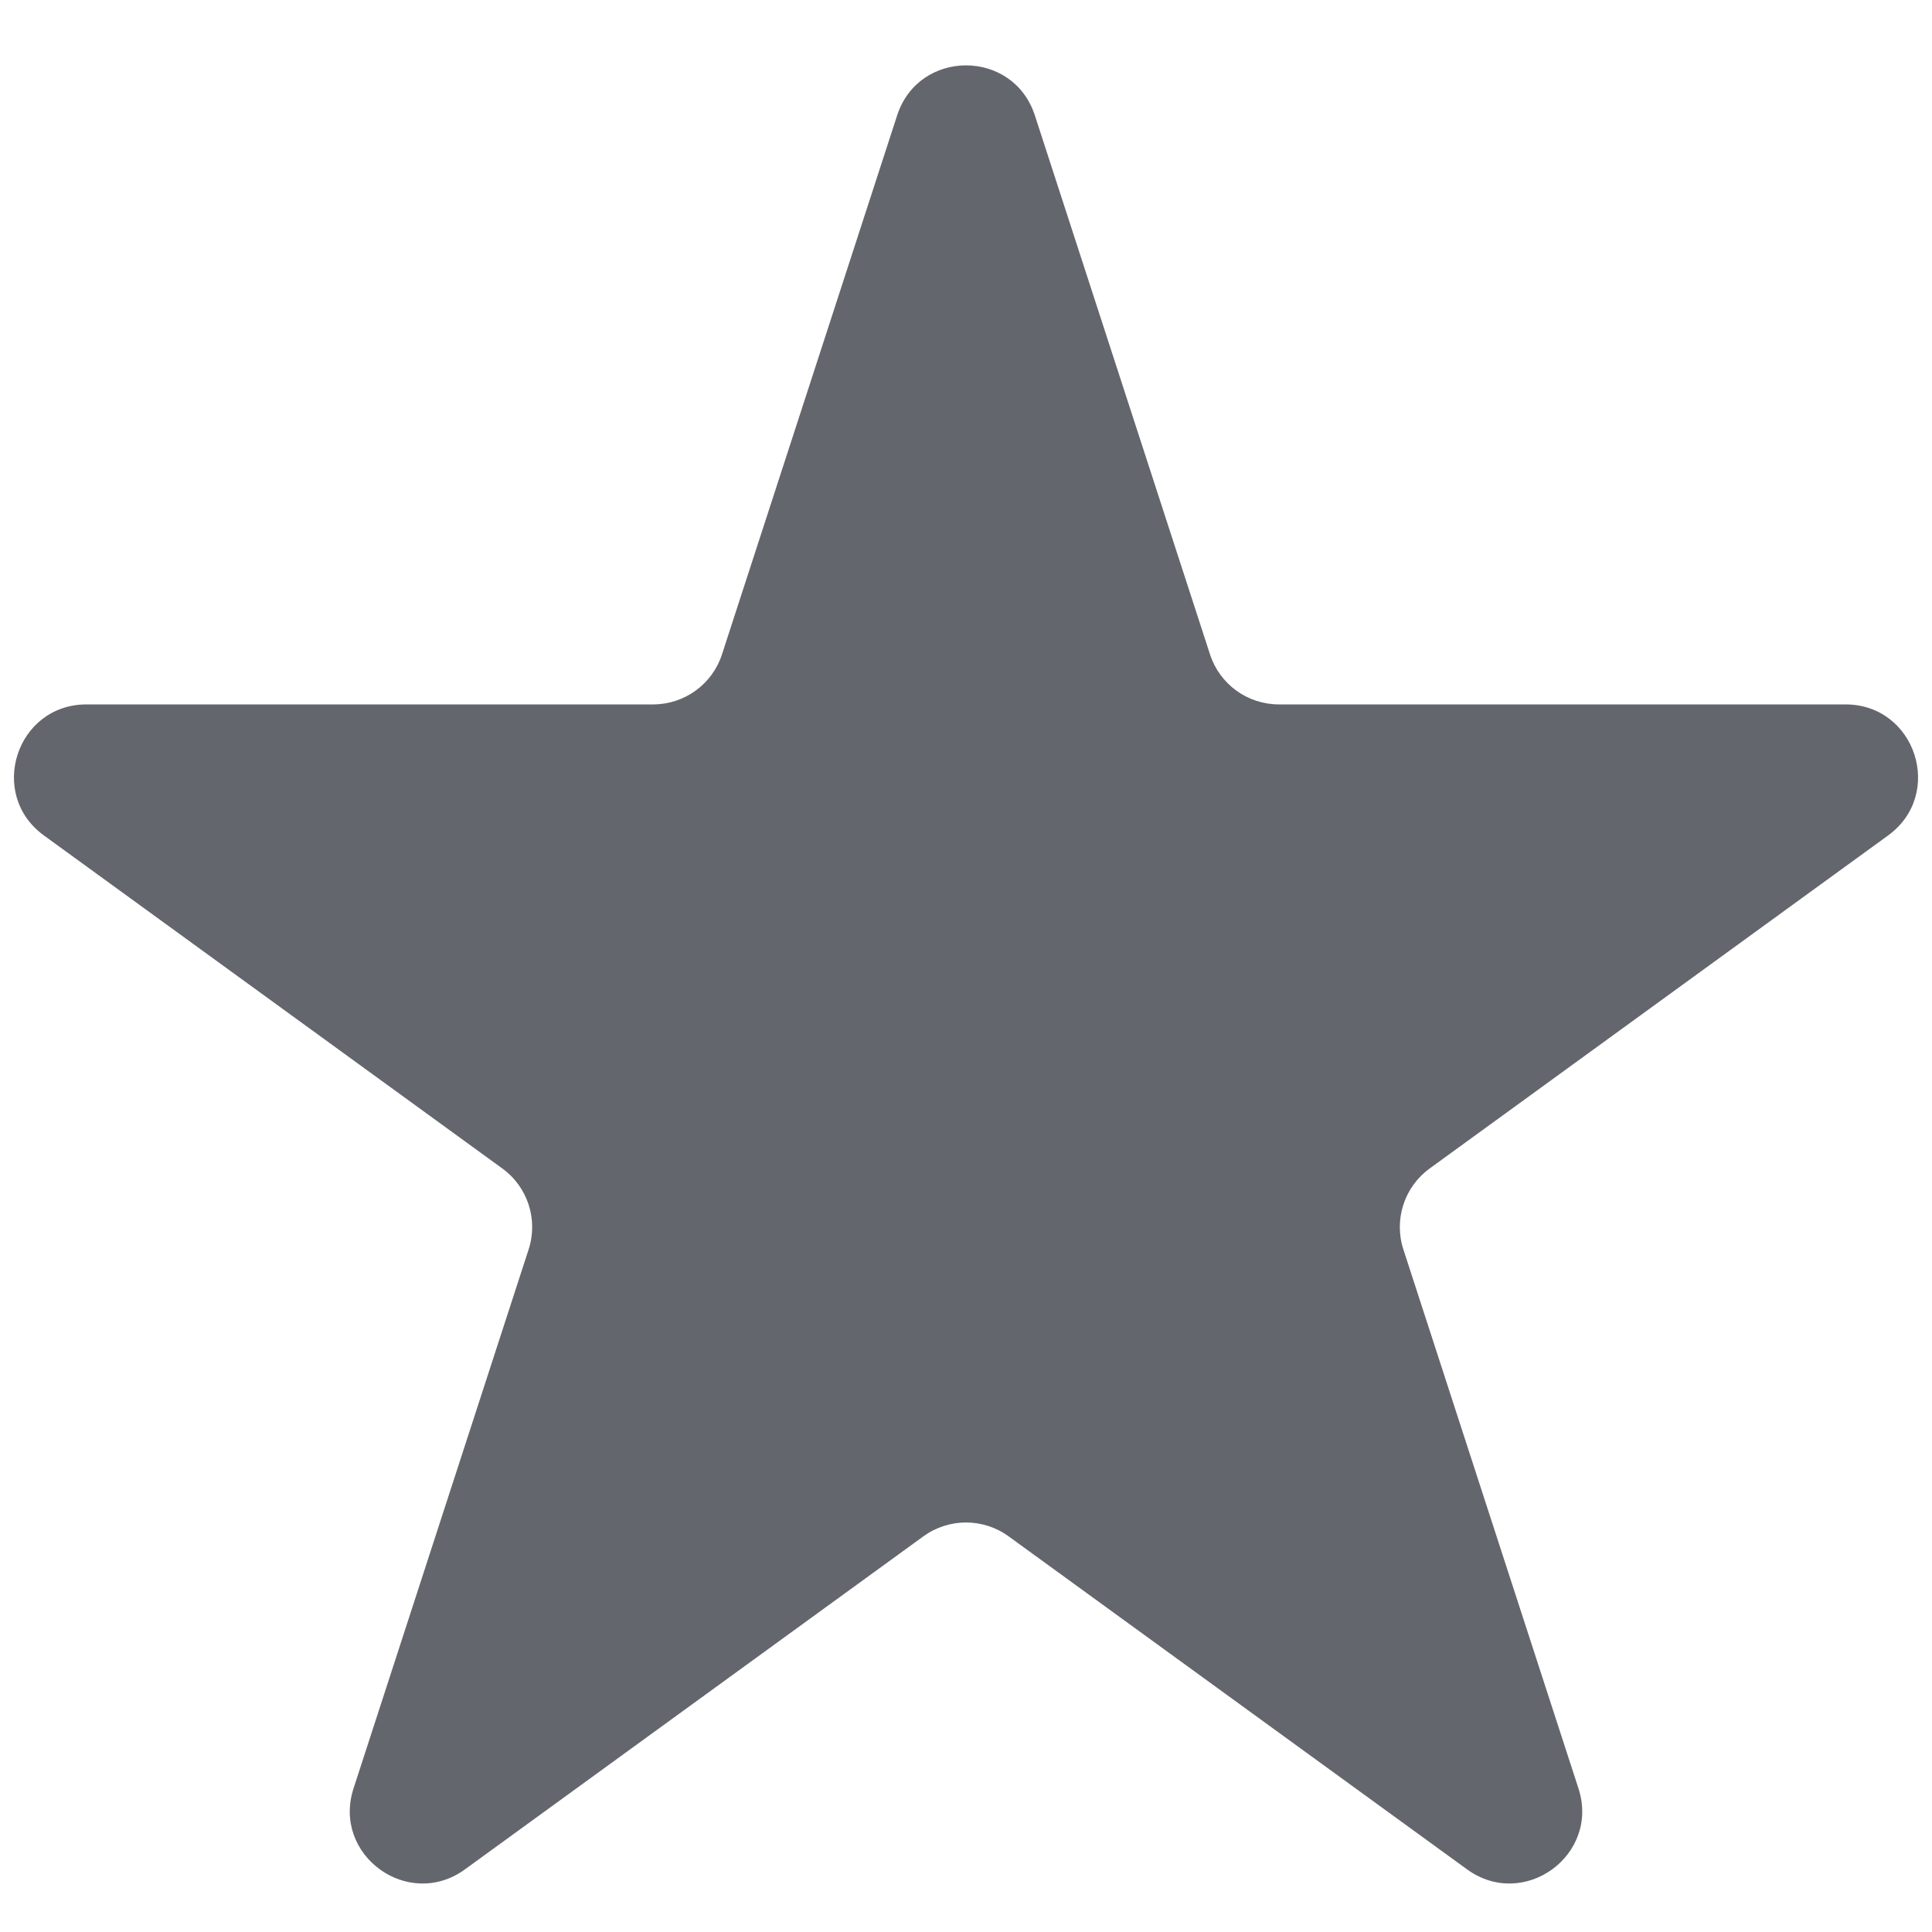 <svg width="20" height="20" viewBox="0 0 20 20" fill="none" xmlns="http://www.w3.org/2000/svg">
<path d="M9.287 1.195C9.511 0.504 10.489 0.504 10.713 1.195L12.526 6.774C12.626 7.083 12.914 7.292 13.239 7.292H19.104C19.831 7.292 20.133 8.222 19.545 8.649L14.8 12.096C14.537 12.287 14.427 12.626 14.528 12.935L16.34 18.513C16.565 19.204 15.774 19.779 15.186 19.351L10.441 15.904C10.178 15.713 9.822 15.713 9.559 15.904L4.814 19.351C4.226 19.779 3.435 19.204 3.66 18.513L5.472 12.935C5.573 12.626 5.463 12.287 5.2 12.096L0.455 8.649C-0.133 8.222 0.169 7.292 0.896 7.292H6.761C7.086 7.292 7.374 7.083 7.474 6.774L9.287 1.195Z" fill="#64666D"/>
</svg>
